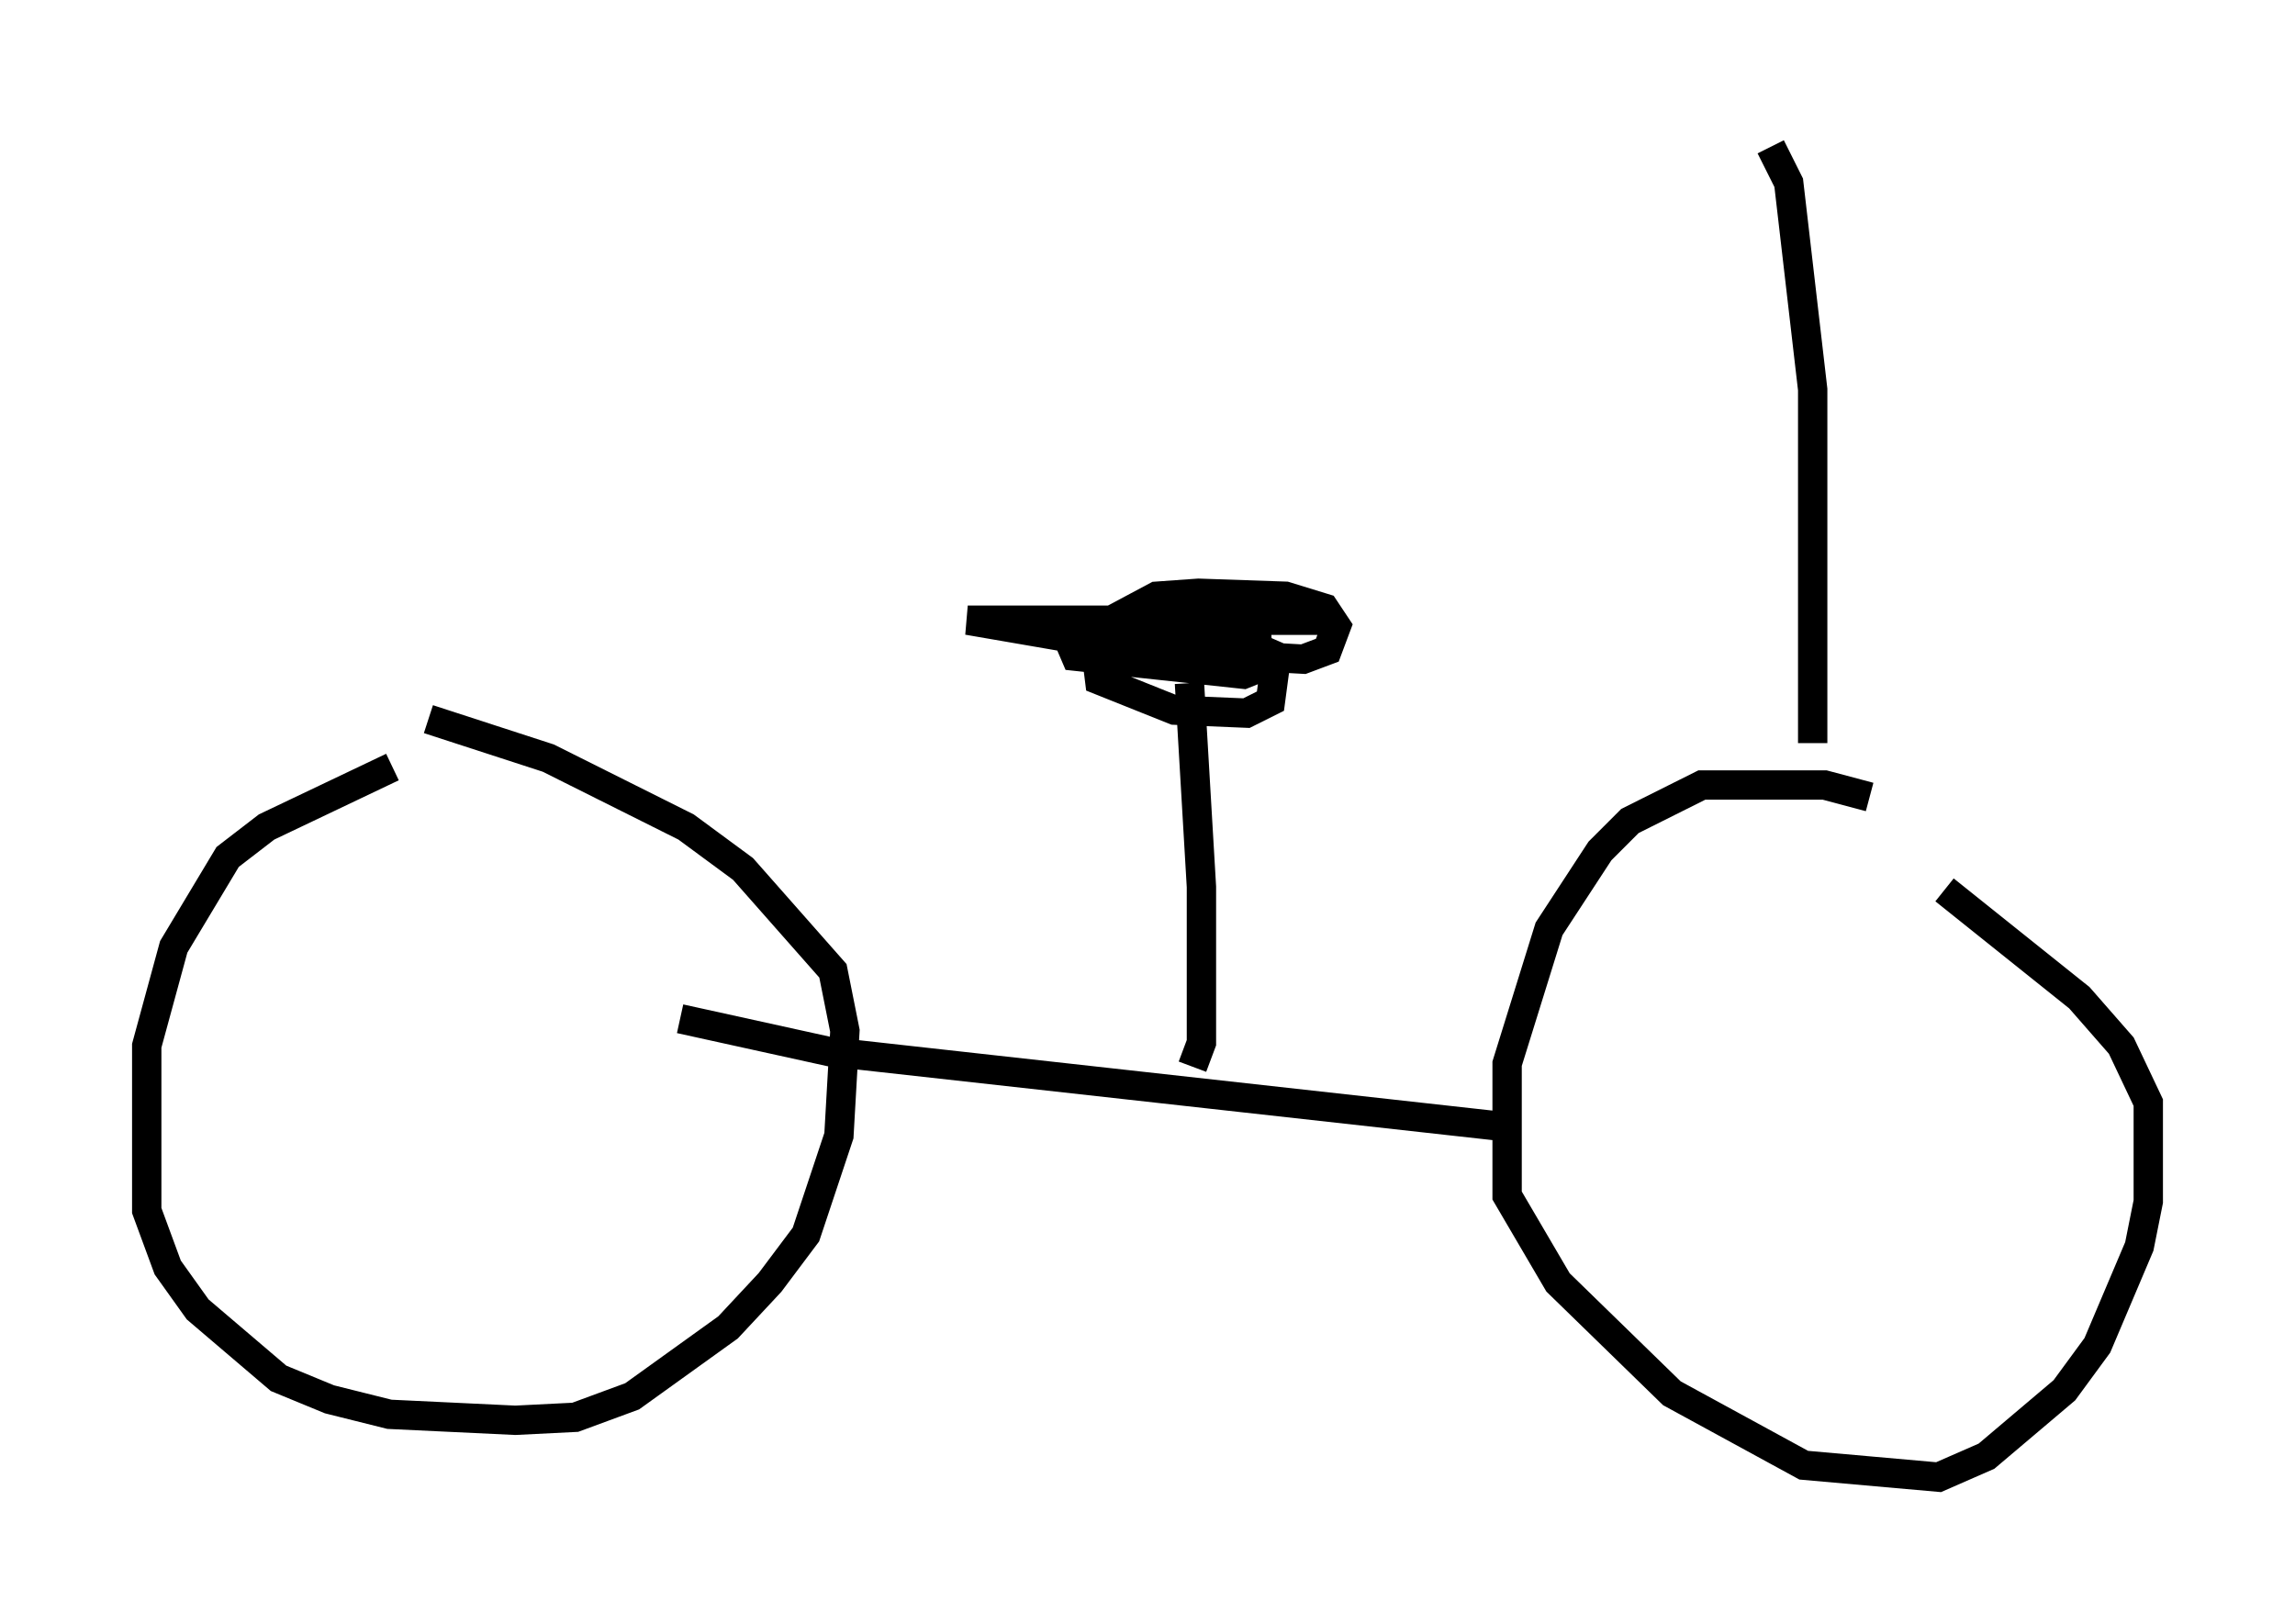 <?xml version="1.0" encoding="utf-8" ?>
<svg baseProfile="full" height="55.326" version="1.1" width="78.192" xmlns="http://www.w3.org/2000/svg" xmlns:ev="http://www.w3.org/2001/xml-events" xmlns:xlink="http://www.w3.org/1999/xlink"><defs /><rect fill="white" height="55.326" width="78.192" x="0" y="0" /><path d="M64.209, 27.663 m-0.51, -0.51 l-1.531, -0.408 -4.185, 0.0 l-2.45, 1.225 -1.021, 1.021 l-1.735, 2.654 -1.429, 4.594 l0.0, 4.492 1.735, 2.96 l3.879, 3.777 4.492, 2.45 l4.594, 0.408 1.633, -0.715 l2.654, -2.246 1.123, -1.531 l1.429, -3.369 0.306, -1.531 l0.0, -3.369 -0.919, -1.94 l-1.429, -1.633 -4.594, -3.675 m-52.88, -4.185 l-4.288, 2.042 -1.327, 1.021 l-1.838, 3.063 -0.919, 3.369 l0.0, 5.615 0.715, 1.94 l1.021, 1.429 2.756, 2.348 l1.735, 0.715 2.042, 0.51 l4.288, 0.204 2.042, -0.102 l1.94, -0.715 3.267, -2.348 l1.429, -1.531 1.225, -1.633 l1.123, -3.369 0.204, -3.573 l-0.408, -2.042 -3.063, -3.471 l-1.94, -1.429 -4.696, -2.348 l-4.083, -1.327 m36.648, 13.883 l-22.969, -2.552 -5.104, -1.123 m38.588, -9.392 l0.0, -12.046 -0.817, -7.044 l-0.613, -1.225 m-19.702, 31.34 l0.306, -0.817 0.0, -5.308 l-0.408, -6.942 m4.696, -2.144 l-12.25, 0.0 5.921, 1.021 l5.513, 0.306 0.817, -0.306 l0.306, -0.817 -0.408, -0.613 l-1.327, -0.408 -2.96, -0.102 l-1.429, 0.102 -1.531, 0.817 l-0.51, 1.225 0.102, 0.817 l2.552, 1.021 2.45, 0.102 l0.817, -0.408 0.204, -1.531 l-2.348, -1.021 -4.798, 0.306 l0.306, 0.715 5.717, 0.613 l0.51, -0.204 -0.102, -1.94 " fill="none" stroke="black" stroke-width="1" /></svg>